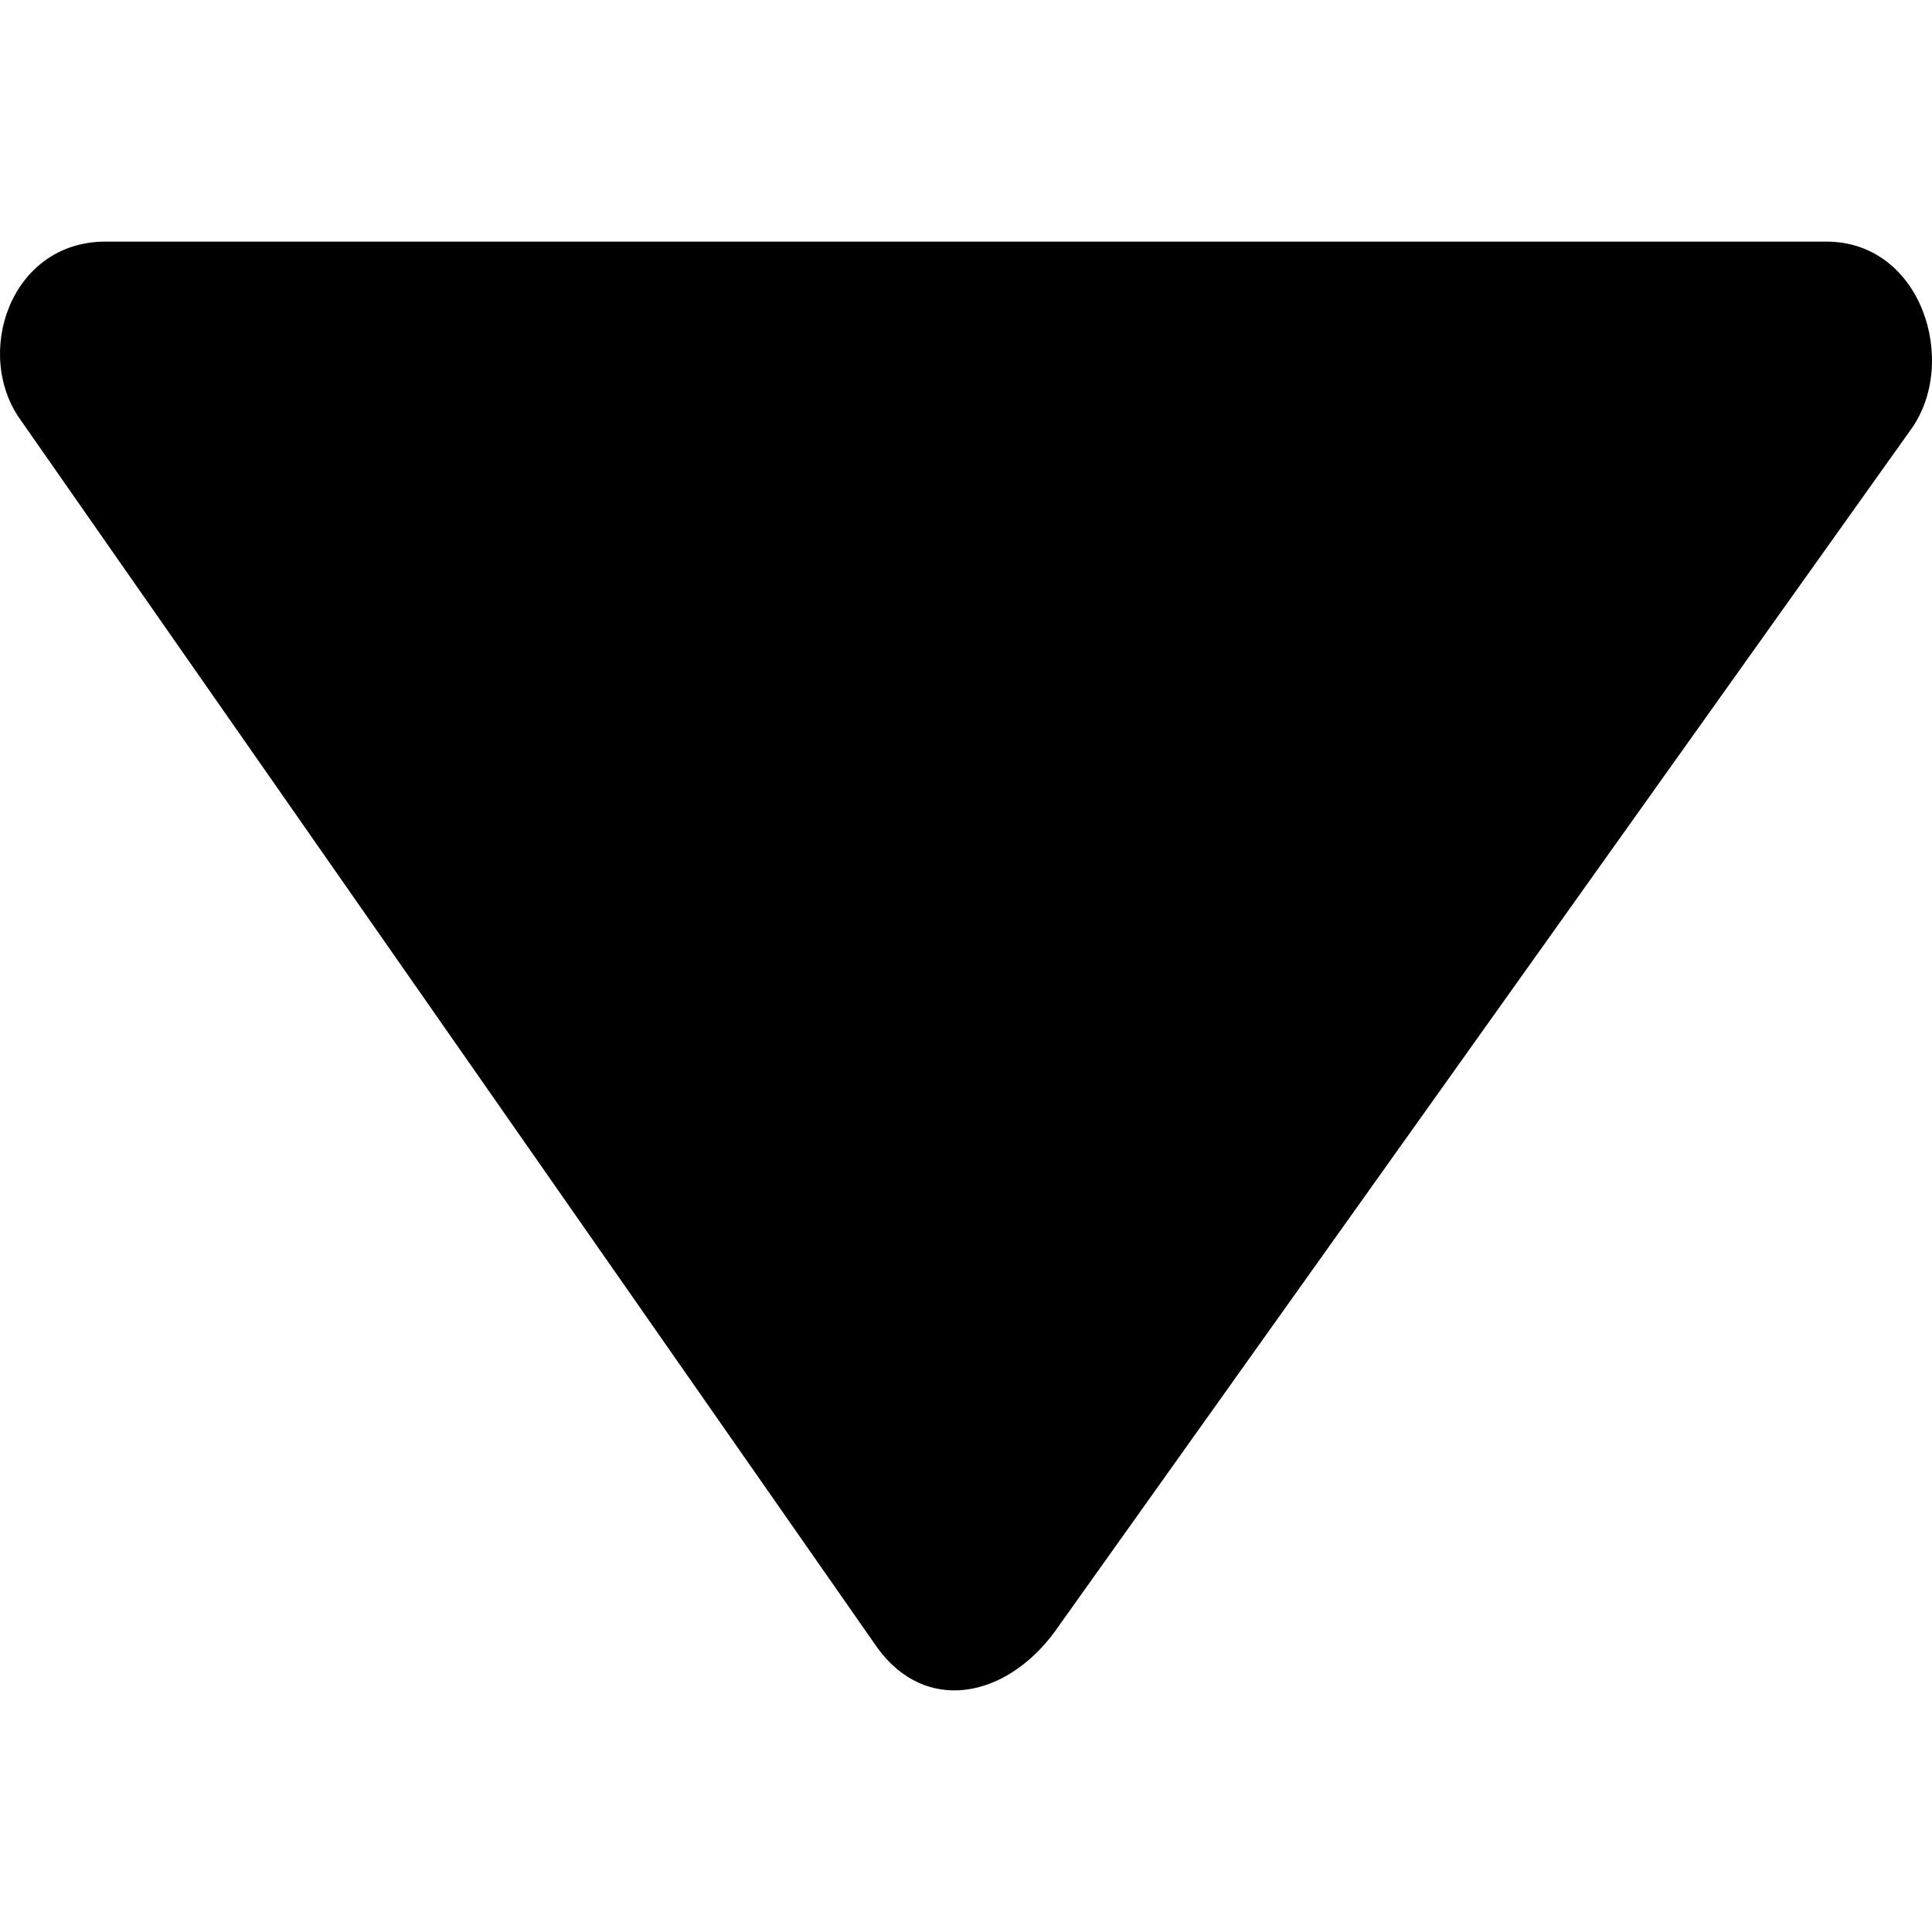 <?xml version="1.0" encoding="utf-8"?>
<!-- Generator: Adobe Illustrator 16.0.0, SVG Export Plug-In . SVG Version: 6.00 Build 0)  -->
<!DOCTYPE svg PUBLIC "-//W3C//DTD SVG 1.1//EN" "http://www.w3.org/Graphics/SVG/1.1/DTD/svg11.dtd">
<svg version="1.1" id="Layer_1" xmlns="http://www.w3.org/2000/svg" xmlns:xlink="http://www.w3.org/1999/xlink" x="0px" y="0px"
	 width="200px" height="200px" viewBox="0 0 200 200" enable-background="new 0 0 200 200" xml:space="preserve">
<path fill-rule="evenodd" clip-rule="evenodd" d="M10.916,25.011h178.141c9.912,0,13.77,12.546,8.74,19.479l-88.608,124.416
	c-5.027,6.859-13.326,8.592-18.354,1.685L2.227,43.61C-2.852,36.728,1.055,25.011,10.916,25.011"/>
</svg>
